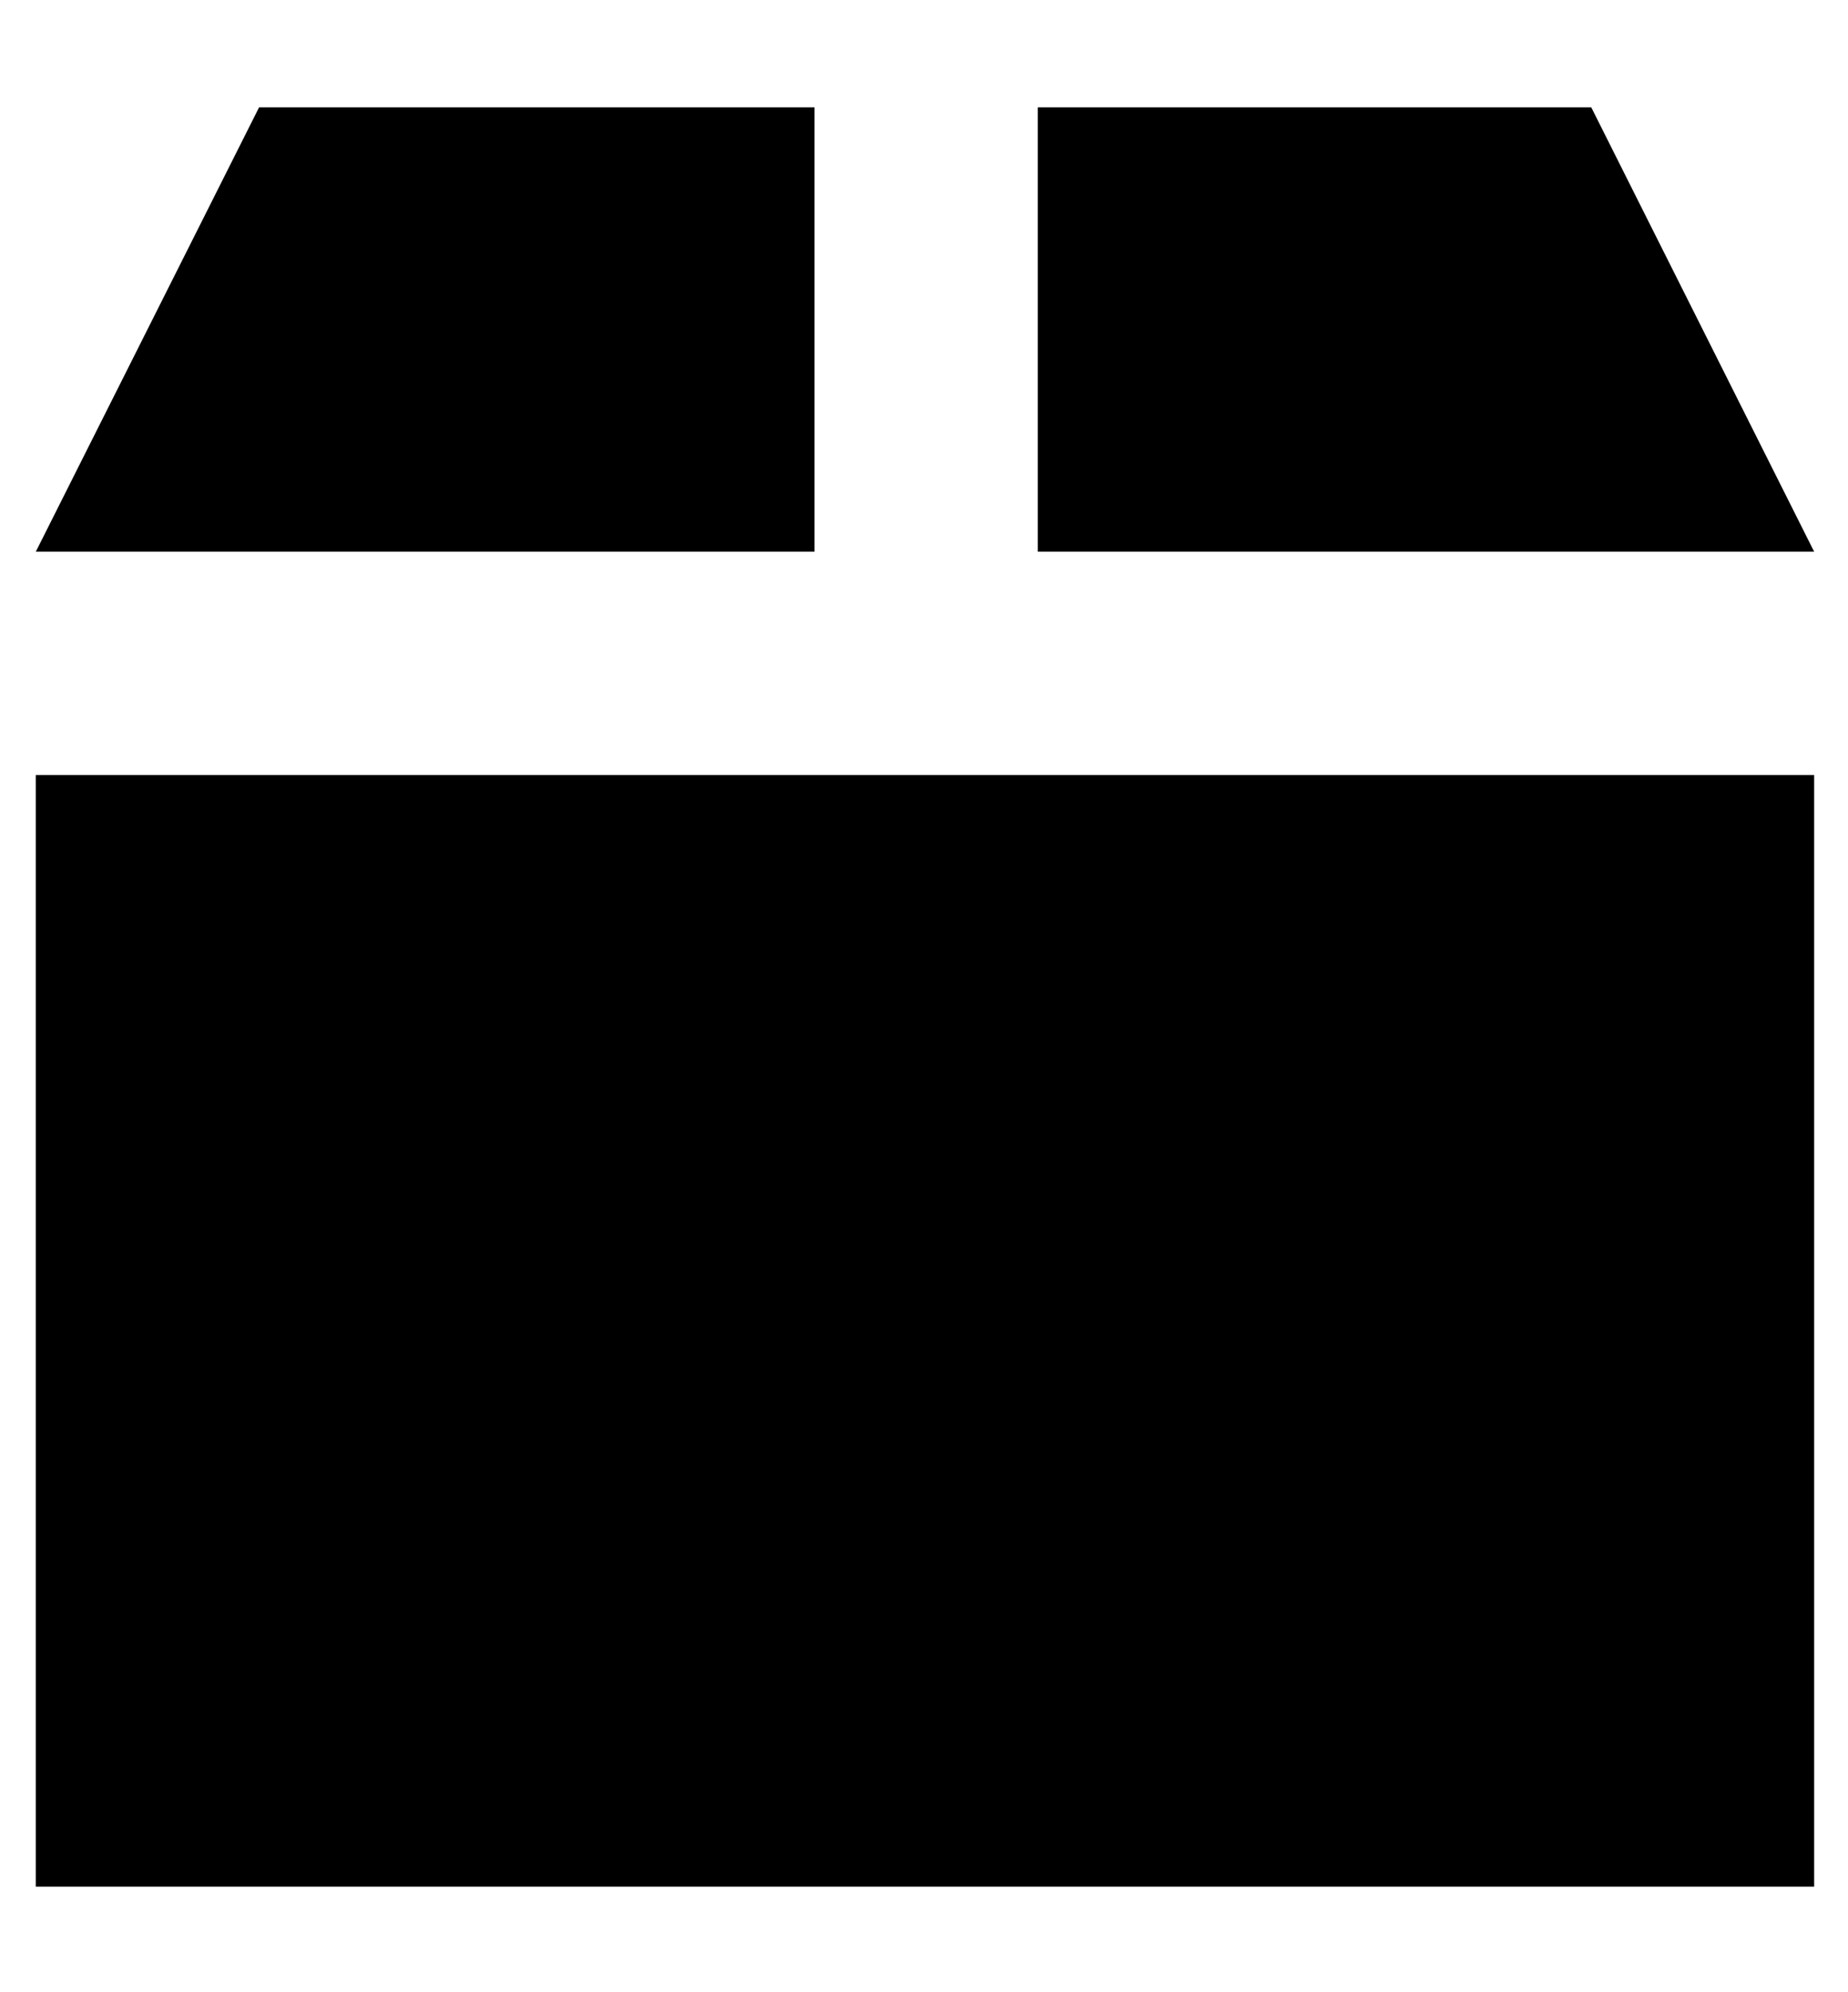 <svg height="512" width="475.1" xmlns="http://www.w3.org/2000/svg"><path d="m9.2 484.9v-285.7h457.2v285.7h-457.2z m257.6-343.1v-114.2h142.3l57.3 114.2h-199.6z m-57.4-114.2v114.2h-200.2l57.4-114.2h142.8z" /></svg>
